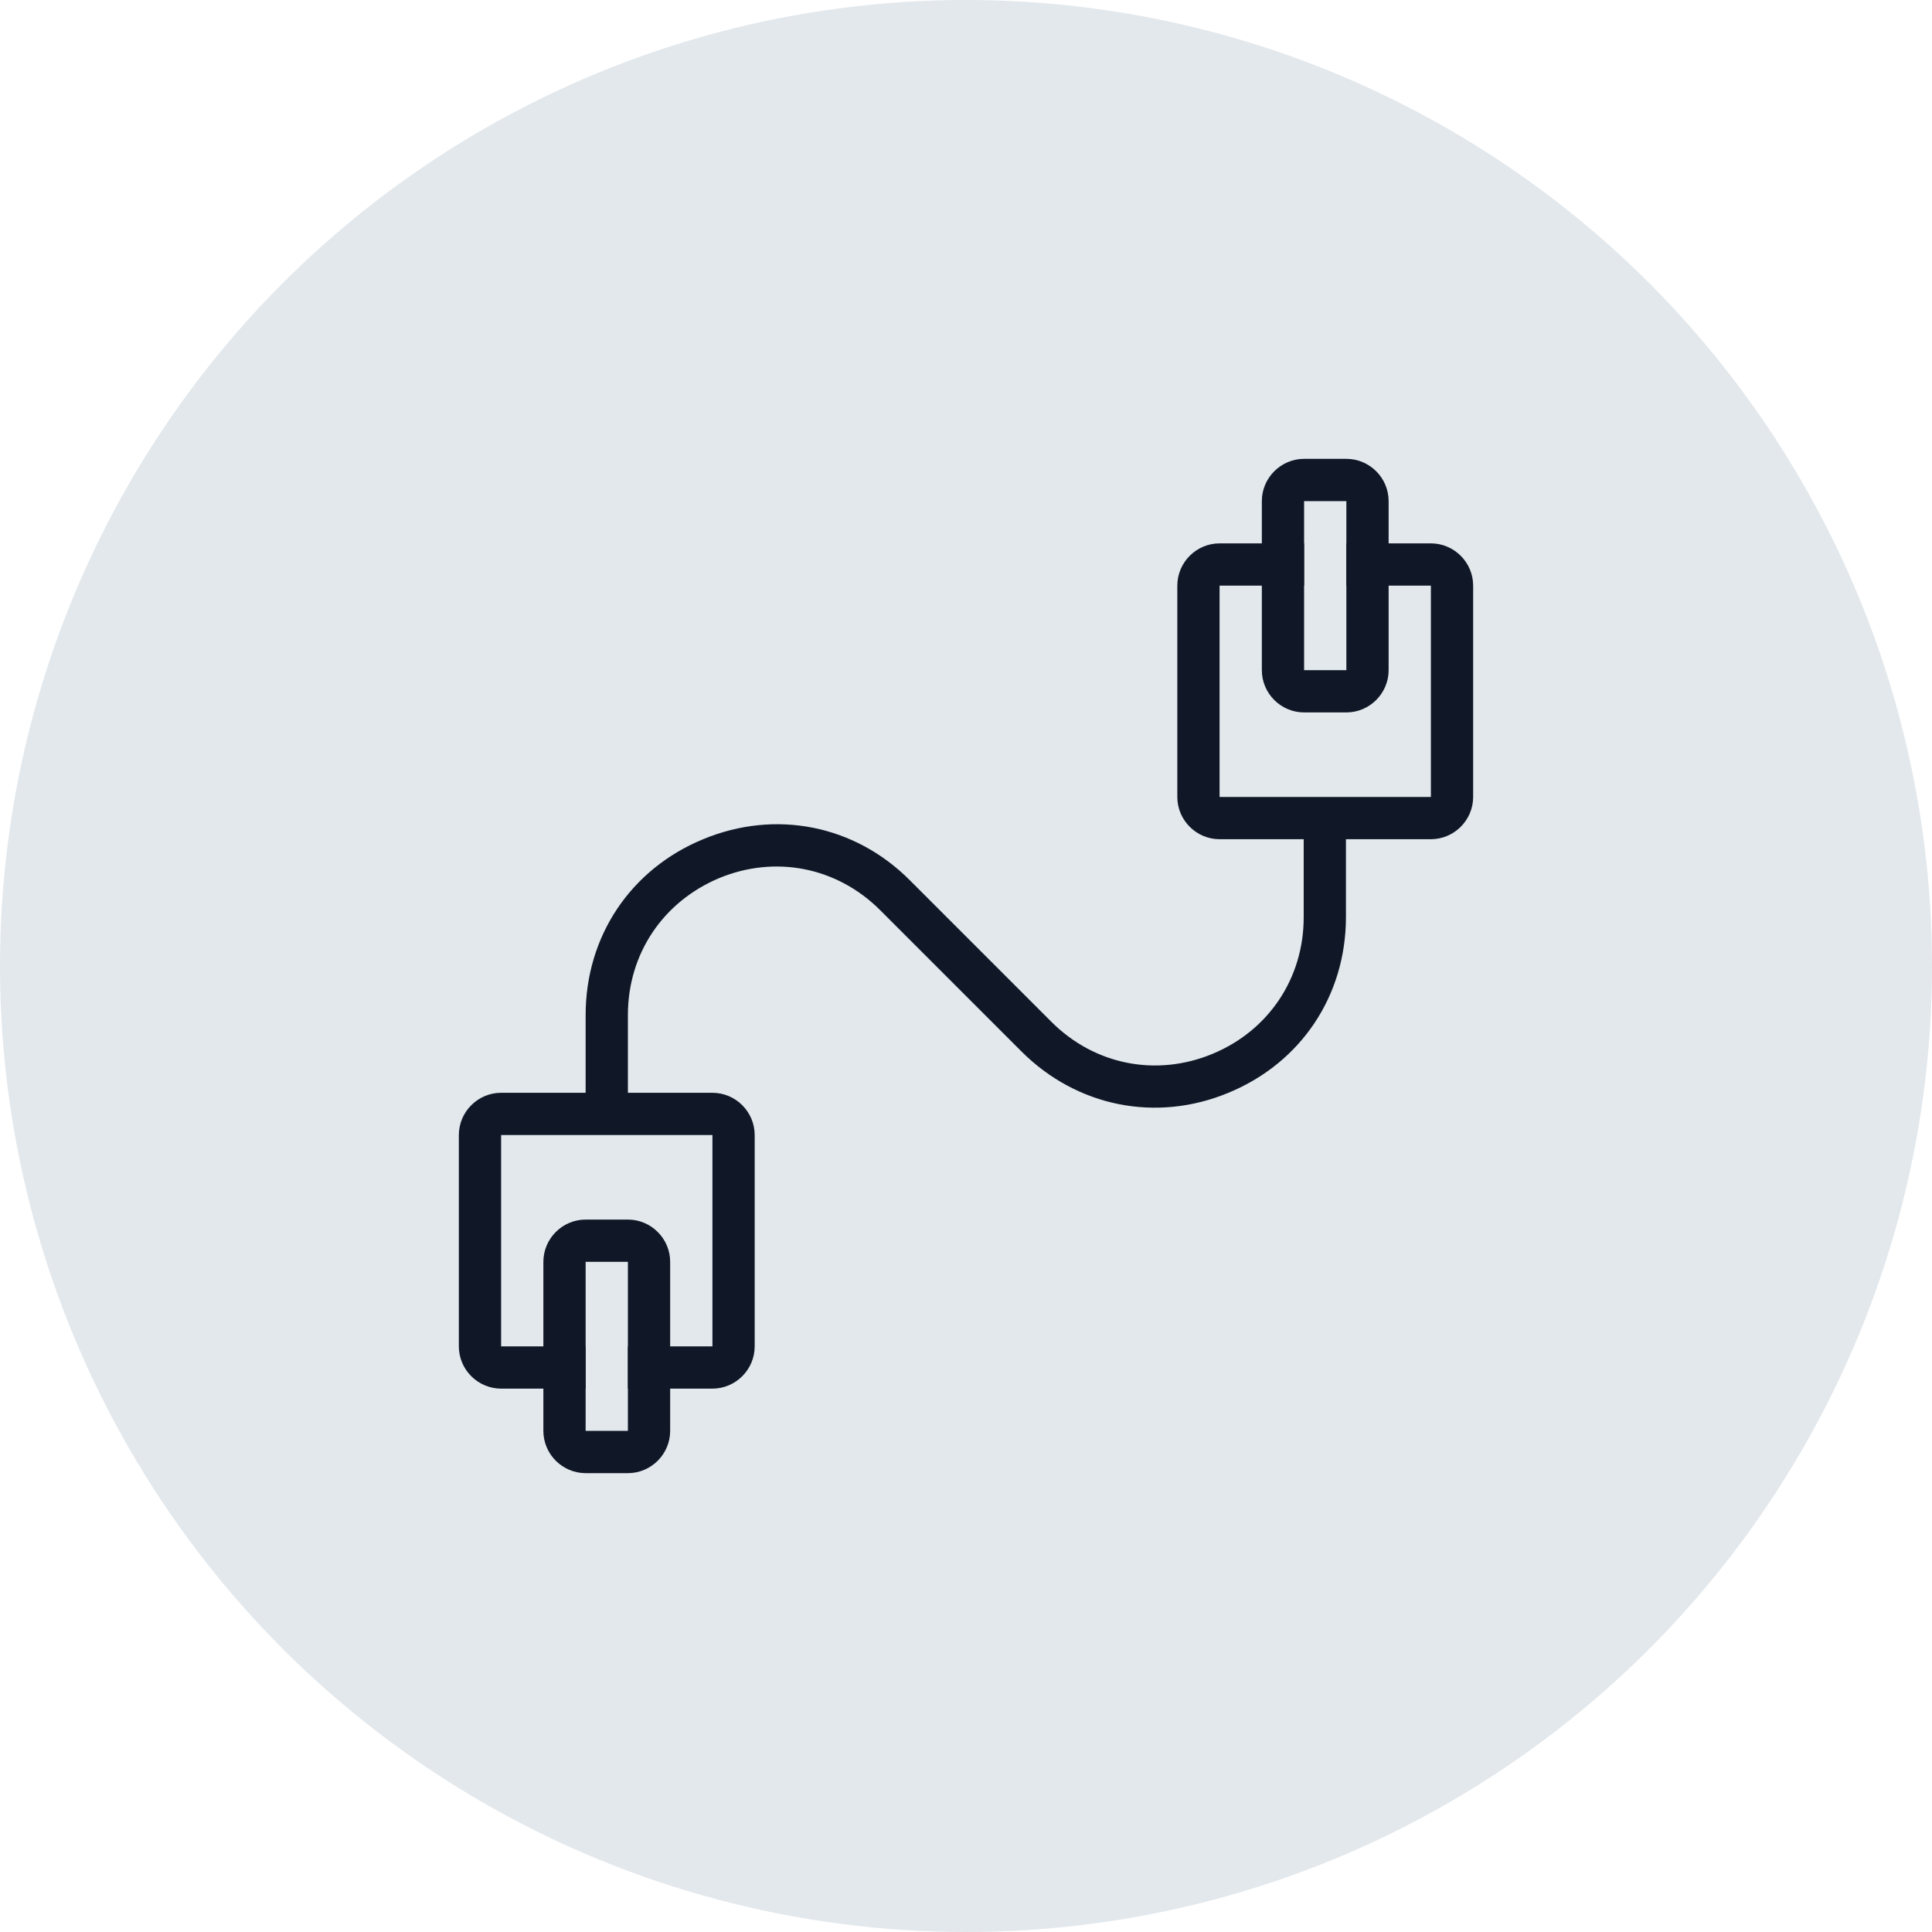 <?xml version="1.0" encoding="UTF-8"?>
<svg width="80px" height="80px" viewBox="0 0 80 80" version="1.1" xmlns="http://www.w3.org/2000/svg" xmlns:xlink="http://www.w3.org/1999/xlink">
    <!-- Generator: Sketch 57.1 (83088) - https://sketch.com -->
    <title>103-G80px</title>
    <desc>Created with Sketch.</desc>
    <g id="NEW_icons" stroke="none" stroke-width="1" fill="none" fill-rule="evenodd">
        <g id="icons_UD_new-Copy" transform="translate(-2051, -13280)">
            <g id="103-G80px" transform="translate(2051, 13280)">
                <circle id="Oval-Copy-606" fill="#E3E8EC" cx="40" cy="40" r="40"></circle>
                <g id="103-B32px-Copy-3" transform="translate(12, 12)">
                    <path d="M14,40.25 L14,47.25 L12.25,47.25 L12.25,40.25 L14,40.25 L14,40.25 Z M14,38.5 L12.25,38.5 C11.287,38.5 10.5,39.288 10.5,40.25 L10.5,47.25 C10.5,48.212 11.287,49 12.25,49 L14,49 C14.963,49 15.75,48.212 15.75,47.25 L15.75,40.25 C15.75,39.288 14.963,38.5 14,38.5 L14,38.5 Z" id="Shape" fill="#101828" fill-rule="nonzero"></path>
                    <path d="M17.5,33.25 L8.75,33.25 C7.787,33.25 7,34.038 7,35 L7,43.75 C7,44.712 7.787,45.5 8.75,45.5 L12.25,45.5 L12.25,43.75 L8.75,43.75 L8.75,35 L17.5,35 L17.5,43.75 L14,43.75 L14,45.5 L17.5,45.5 C18.462,45.5 19.25,44.712 19.25,43.75 L19.25,35 C19.25,34.038 18.462,33.25 17.5,33.25 Z" id="Path" fill="#101828" fill-rule="nonzero"></path>
                    <path d="M43.75,8.75 L43.75,15.75 L42,15.75 L42,8.75 L43.75,8.75 L43.75,8.75 Z M43.75,7 L42,7 C41.038,7 40.25,7.787 40.25,8.75 L40.25,15.75 C40.25,16.712 41.038,17.5 42,17.5 L43.75,17.5 C44.712,17.5 45.5,16.712 45.5,15.75 L45.5,8.75 C45.5,7.787 44.712,7 43.75,7 L43.75,7 Z" id="Shape" fill="#101828" fill-rule="nonzero"></path>
                    <path d="M47.25,10.5 L43.75,10.5 L43.75,12.25 L47.25,12.25 L47.25,21 L38.5,21 L38.5,12.25 L42,12.25 L42,10.5 L38.5,10.5 C37.538,10.5 36.75,11.287 36.75,12.25 L36.75,21 C36.75,21.962 37.538,22.75 38.5,22.75 L47.25,22.75 C48.212,22.75 49,21.962 49,21 L49,12.25 C49,11.287 48.212,10.5 47.25,10.5 Z" id="Path" fill="#101828" fill-rule="nonzero"></path>
                    <path d="M14,34.125 L12.25,34.125 L12.25,30.03 C12.25,26.775 14.105,23.992 17.115,22.75 C20.108,21.508 23.398,22.155 25.69,24.465 L31.535,30.31 C33.32,32.095 35.875,32.602 38.203,31.64 C40.53,30.677 41.983,28.508 41.983,25.988 L41.983,21.875 L43.733,21.875 L43.733,25.97 C43.733,29.225 41.877,32.008 38.867,33.25 C35.875,34.492 32.585,33.828 30.293,31.535 L24.448,25.69 C22.663,23.905 20.108,23.398 17.78,24.36 C15.453,25.34 14,27.492 14,30.03 L14,34.125 Z" id="Path" fill="#101828" fill-rule="nonzero"></path>
                    <rect id="Rectangle" x="0" y="0" width="56" height="56"></rect>
                </g>
            </g>
        </g>
    </g>
</svg>
